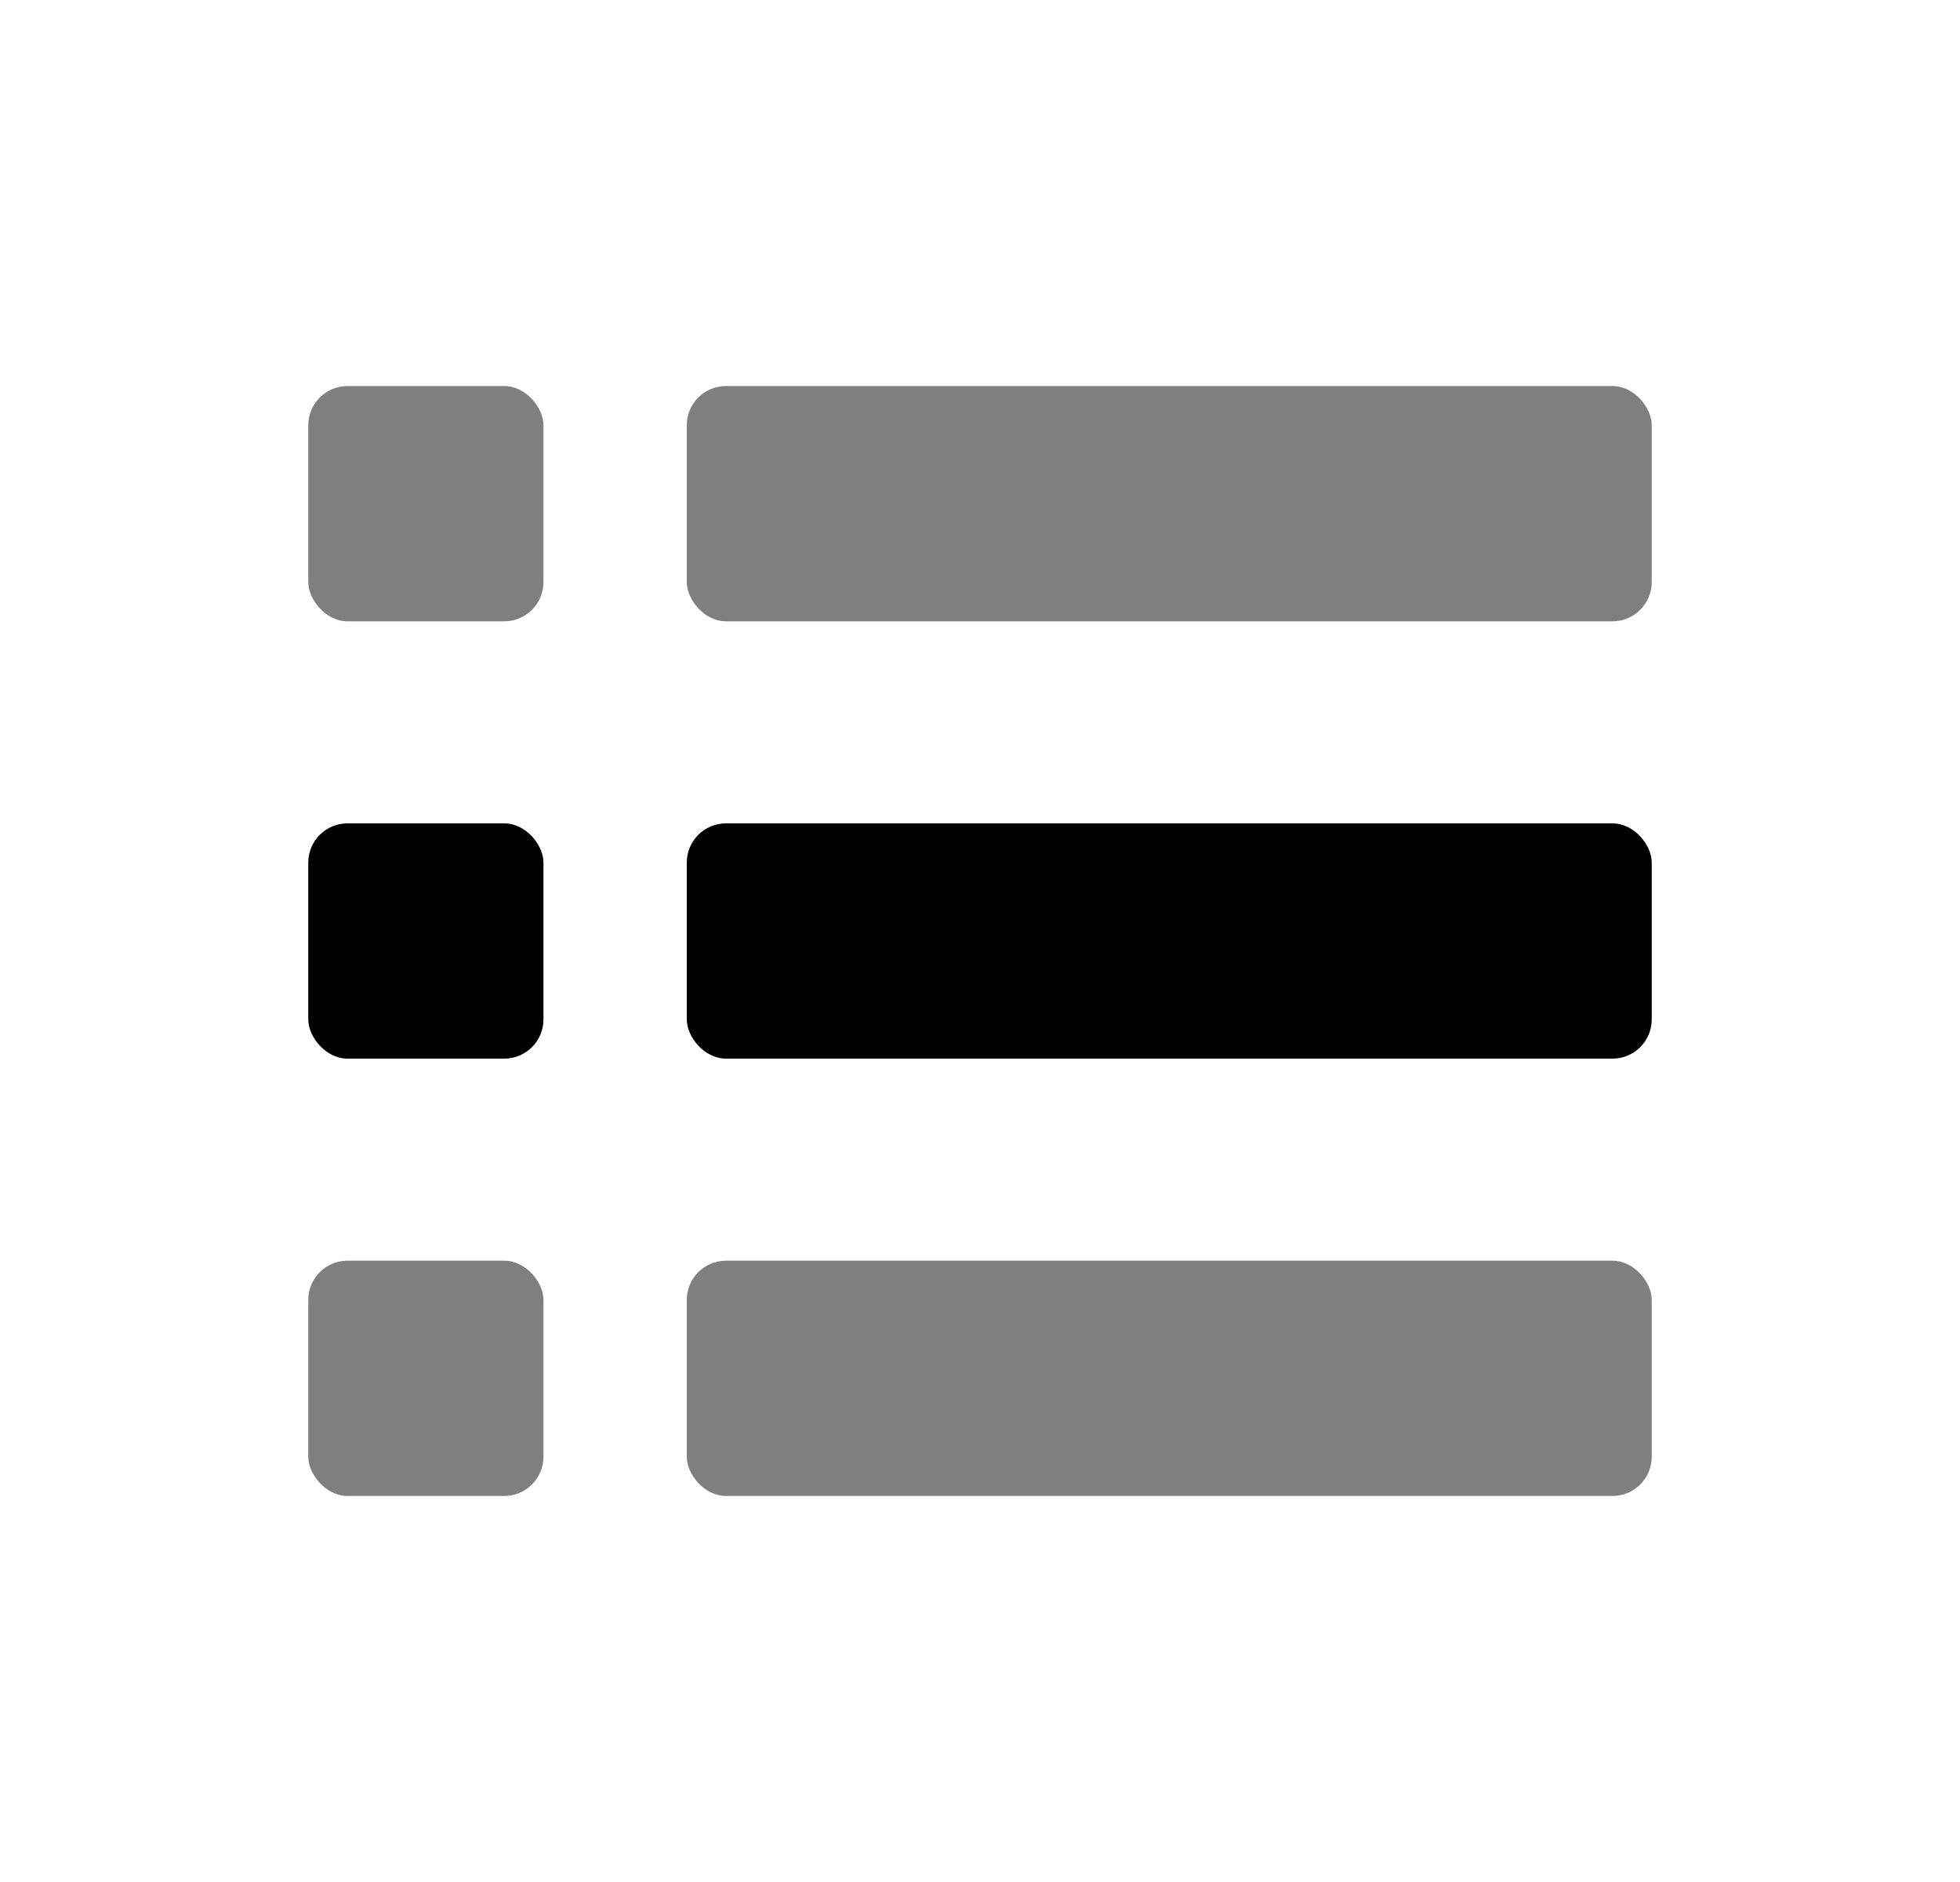 <svg xmlns="http://www.w3.org/2000/svg" fill="none" viewBox="0 0 25 24">
  <rect width="12.308" height="3" x="8.76" y="4.923" fill="currentColor" opacity=".5" rx=".5"/>
  <rect width="3" height="3" x="3.932" y="4.923" fill="currentColor" opacity=".5" rx=".5"/>
  <rect width="3" height="3" x="3.932" y="10.5" fill="currentColor" rx=".5"/>
  <rect width="3" height="3" x="3.932" y="16.077" fill="currentColor" opacity=".5" rx=".5"/>
  <rect width="12.308" height="3" x="8.76" y="10.5" fill="currentColor" rx=".5"/>
  <rect width="12.308" height="3" x="8.76" y="16.077" fill="currentColor" opacity=".5" rx=".5"/>
</svg>
